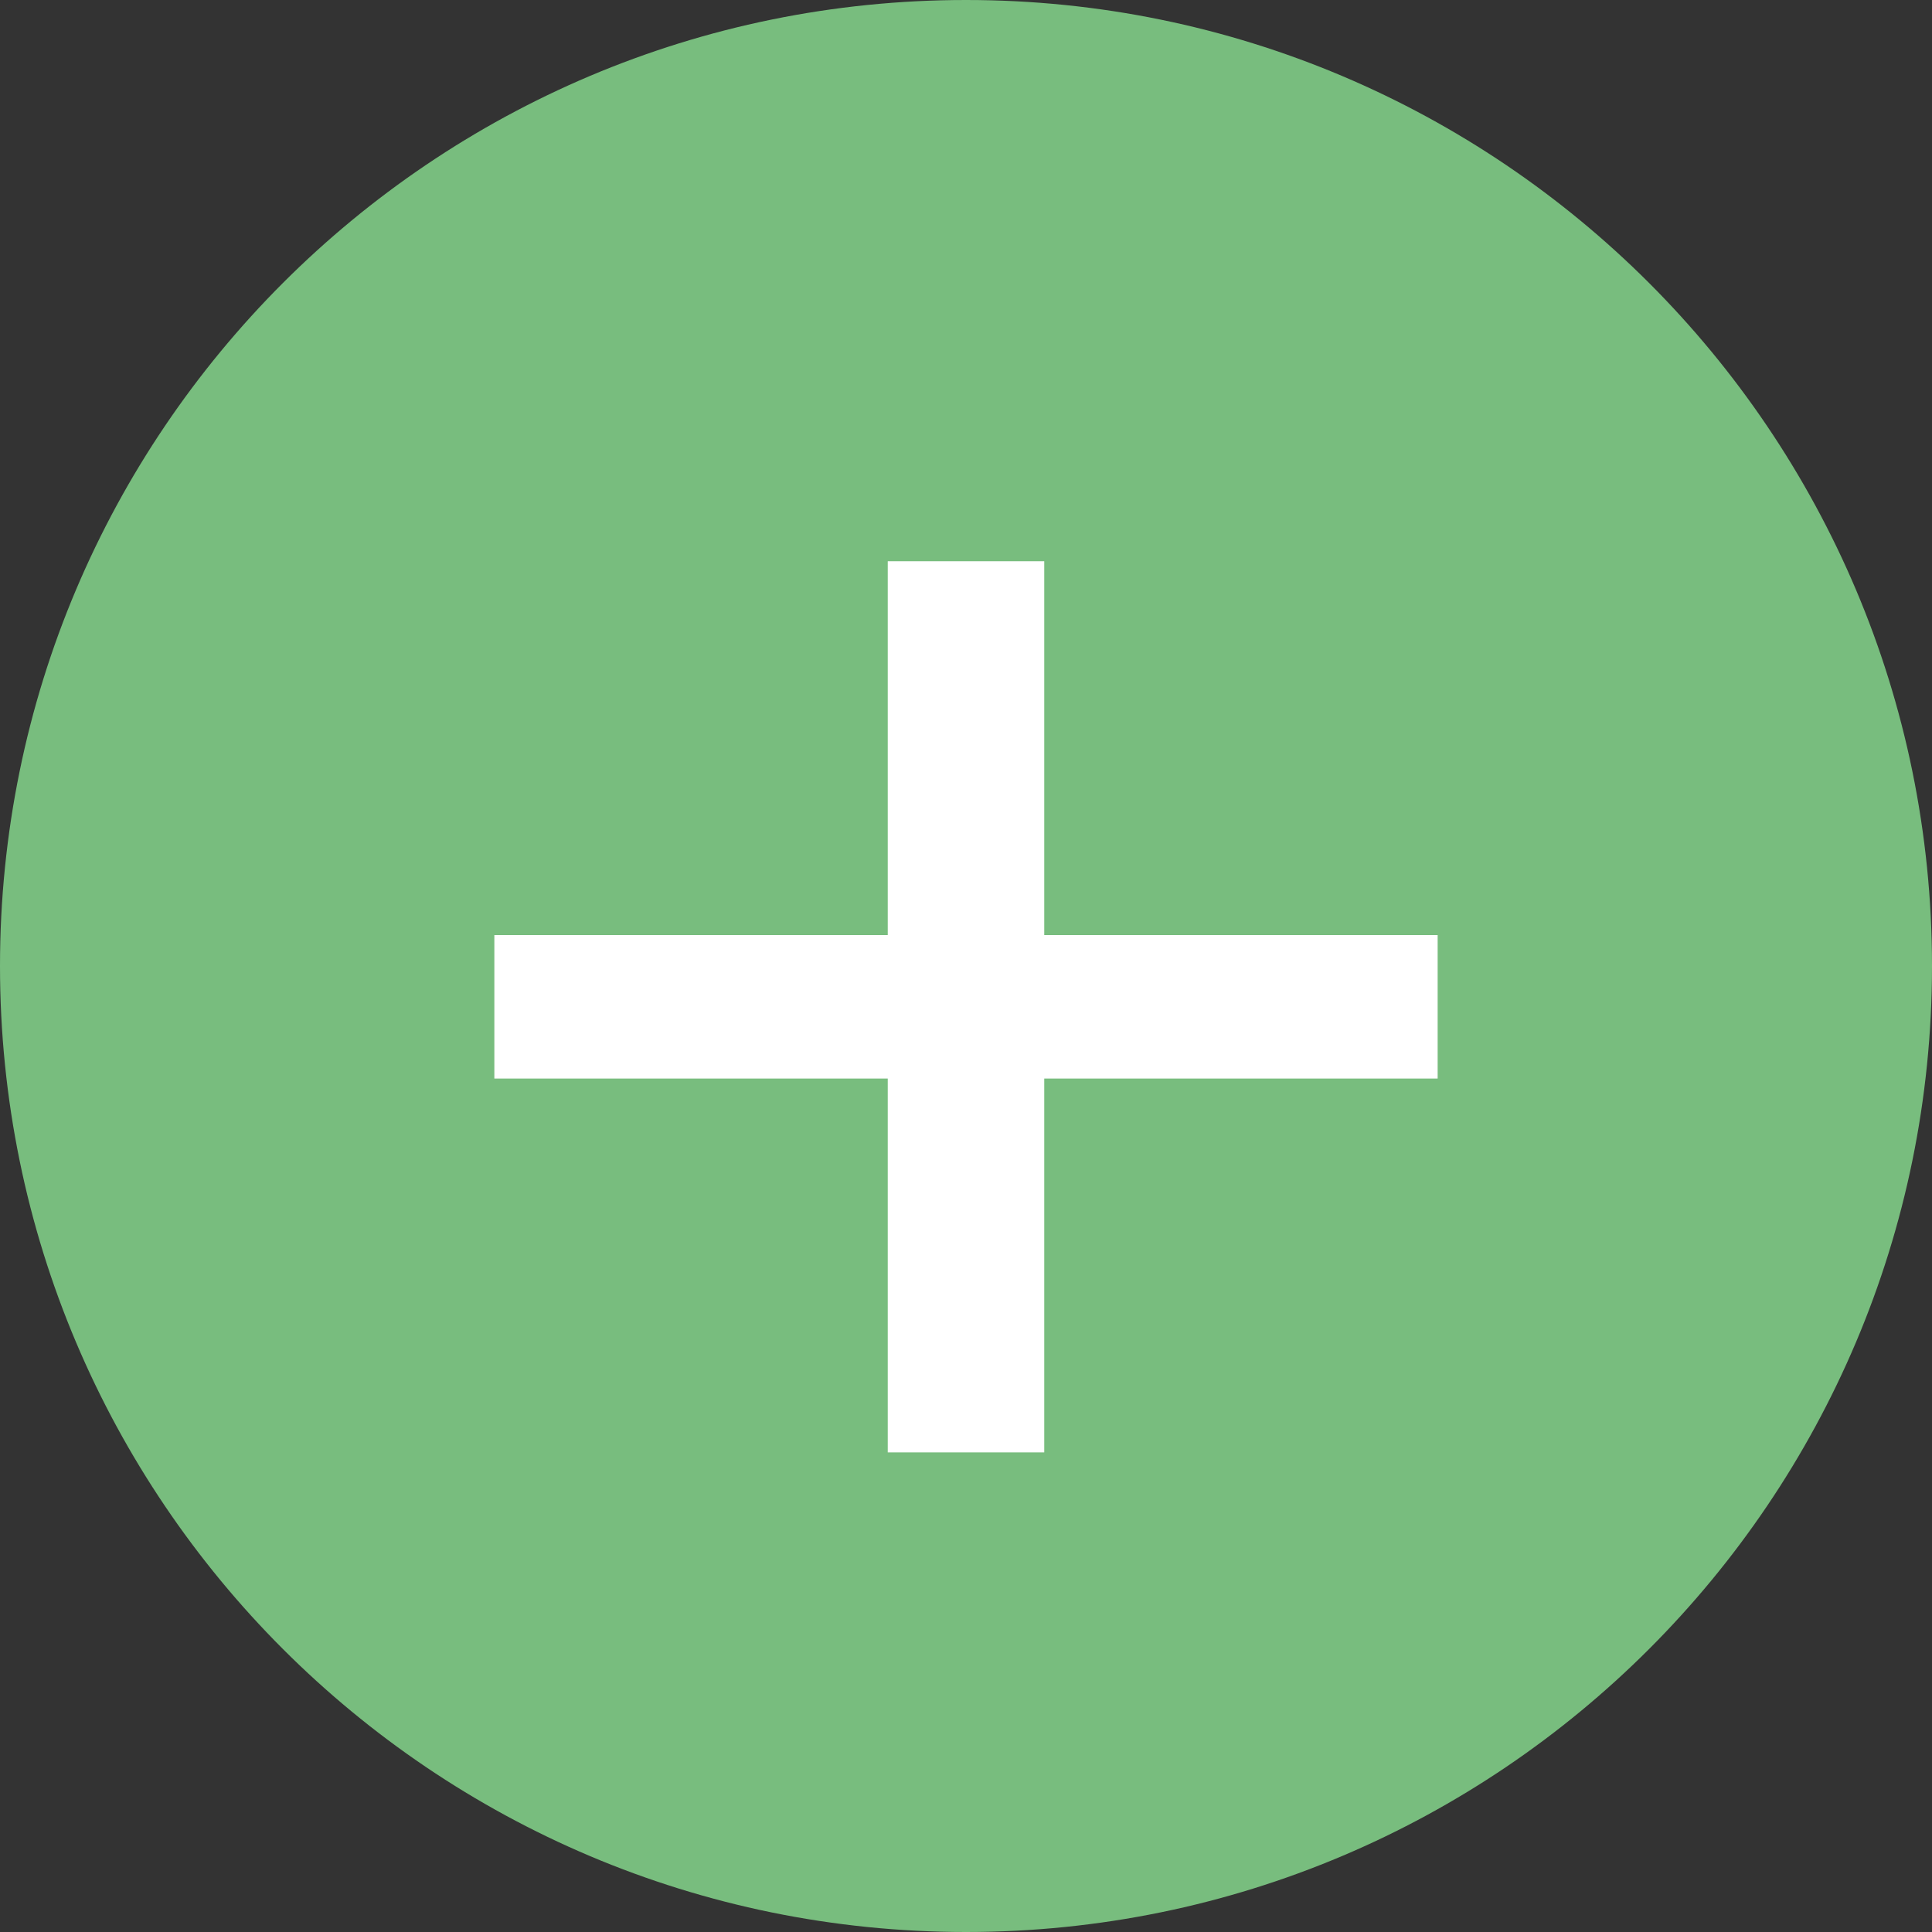 <svg width="16" height="16" viewBox="0 0 16 16" fill="none" xmlns="http://www.w3.org/2000/svg">
<rect x="0" y="0" width="16" height="16" fill="#333333" stroke="none"/>
<path d="M0 8C0 3.582 3.582 0 8 0C12.418 0 16 3.582 16 8C16 12.418 12.418 16 8 16C3.582 16 0 12.418 0 8Z" fill="#78BD7E"/>
<path d="M4.094 8.932V7.744H7.352V4.648H8.648V7.744H11.906V8.932H8.648V12.028H7.352V8.932H4.094Z" fill="white"/>
</svg>

